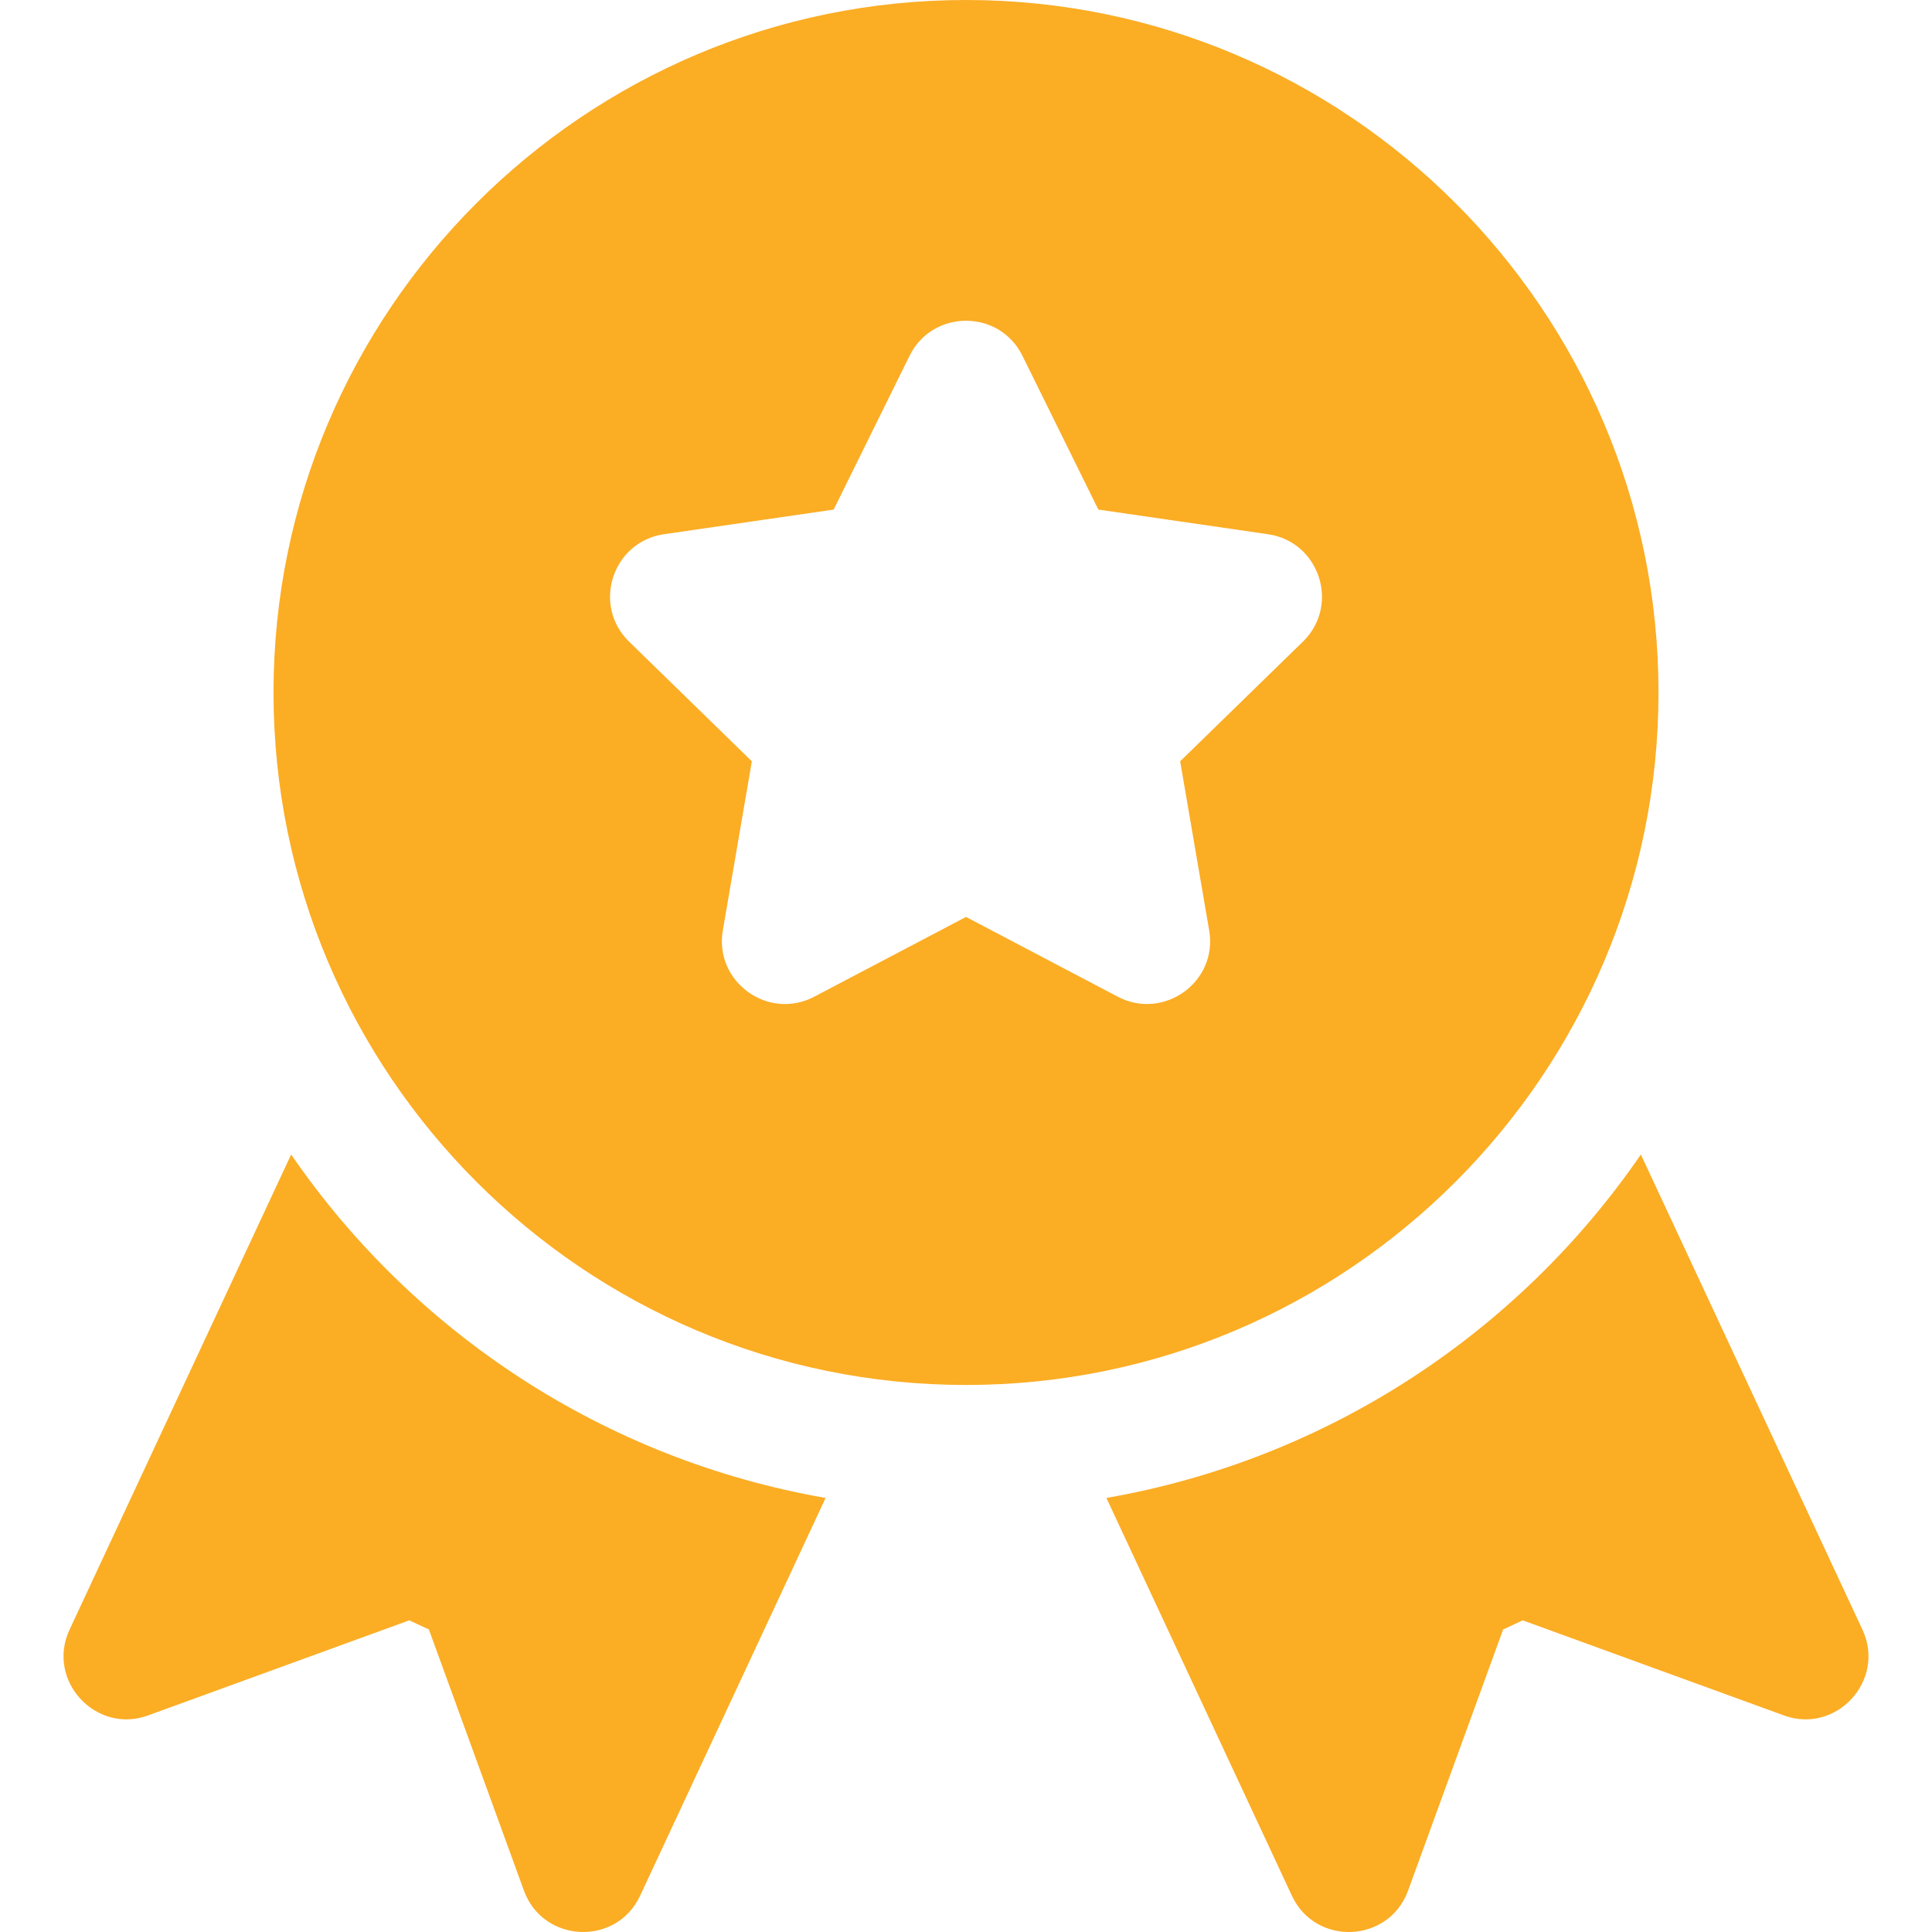 <?xml version="1.0" encoding="iso-8859-1"?>
<!-- Generator: Adobe Illustrator 19.0.0, SVG Export Plug-In . SVG Version: 6.00 Build 0)  -->
<svg xmlns="http://www.w3.org/2000/svg" xmlns:xlink="http://www.w3.org/1999/xlink" version="1.1" id="Layer_1" x="0px" y="0px" viewBox="0 0 512 512" style="enable-background:new 0 0 512 512;" xml:space="preserve" width="512px" height="512px">
<g>
	<g>
		<path d="M493.563,431.87l-58.716-125.913c-32.421,47.207-83.042,80.822-141.639,91.015l49.152,105.401    c6.284,13.487,25.732,12.587,30.793-1.341l25.193-69.204l5.192-2.421l69.205,25.193    C486.63,459.696,499.839,445.304,493.563,431.87z" fill="#fbad24"/>
	</g>
</g>
<g>
	<g>
		<path d="M256.001,0C154.815,0,72.485,82.325,72.485,183.516s82.331,183.516,183.516,183.516    c101.186,0,183.516-82.325,183.516-183.516S357.188,0,256.001,0z M345.295,170.032l-32.541,31.722l7.69,44.804    c2.351,13.679-12.062,23.956-24.211,17.585l-40.231-21.148l-40.231,21.147c-12.219,6.416-26.549-3.982-24.211-17.585l7.69-44.804    l-32.541-31.722c-9.89-9.642-4.401-26.473,9.245-28.456l44.977-6.533l20.116-40.753c6.087-12.376,23.819-12.387,29.913,0    l20.116,40.753l44.977,6.533C349.697,143.557,355.185,160.389,345.295,170.032z" fill="#fbad24"/>
	</g>
</g>
<g>
	<g>
		<path d="M77.156,305.957L18.44,431.87c-6.305,13.497,7.023,27.81,20.821,22.727l69.204-25.193l5.192,2.421l25.193,69.205    c5.051,13.899,24.496,14.857,30.793,1.342l49.152-105.401C160.198,386.779,109.578,353.165,77.156,305.957z" fill="#fbad24"/>
	</g>
</g>
<g>
</g>
<g>
</g>
<g>
</g>
<g>
</g>
<g>
</g>
<g>
</g>
<g>
</g>
<g>
</g>
<g>
</g>
<g>
</g>
<g>
</g>
<g>
</g>
<g>
</g>
<g>
</g>
<g>
</g>
</svg>
